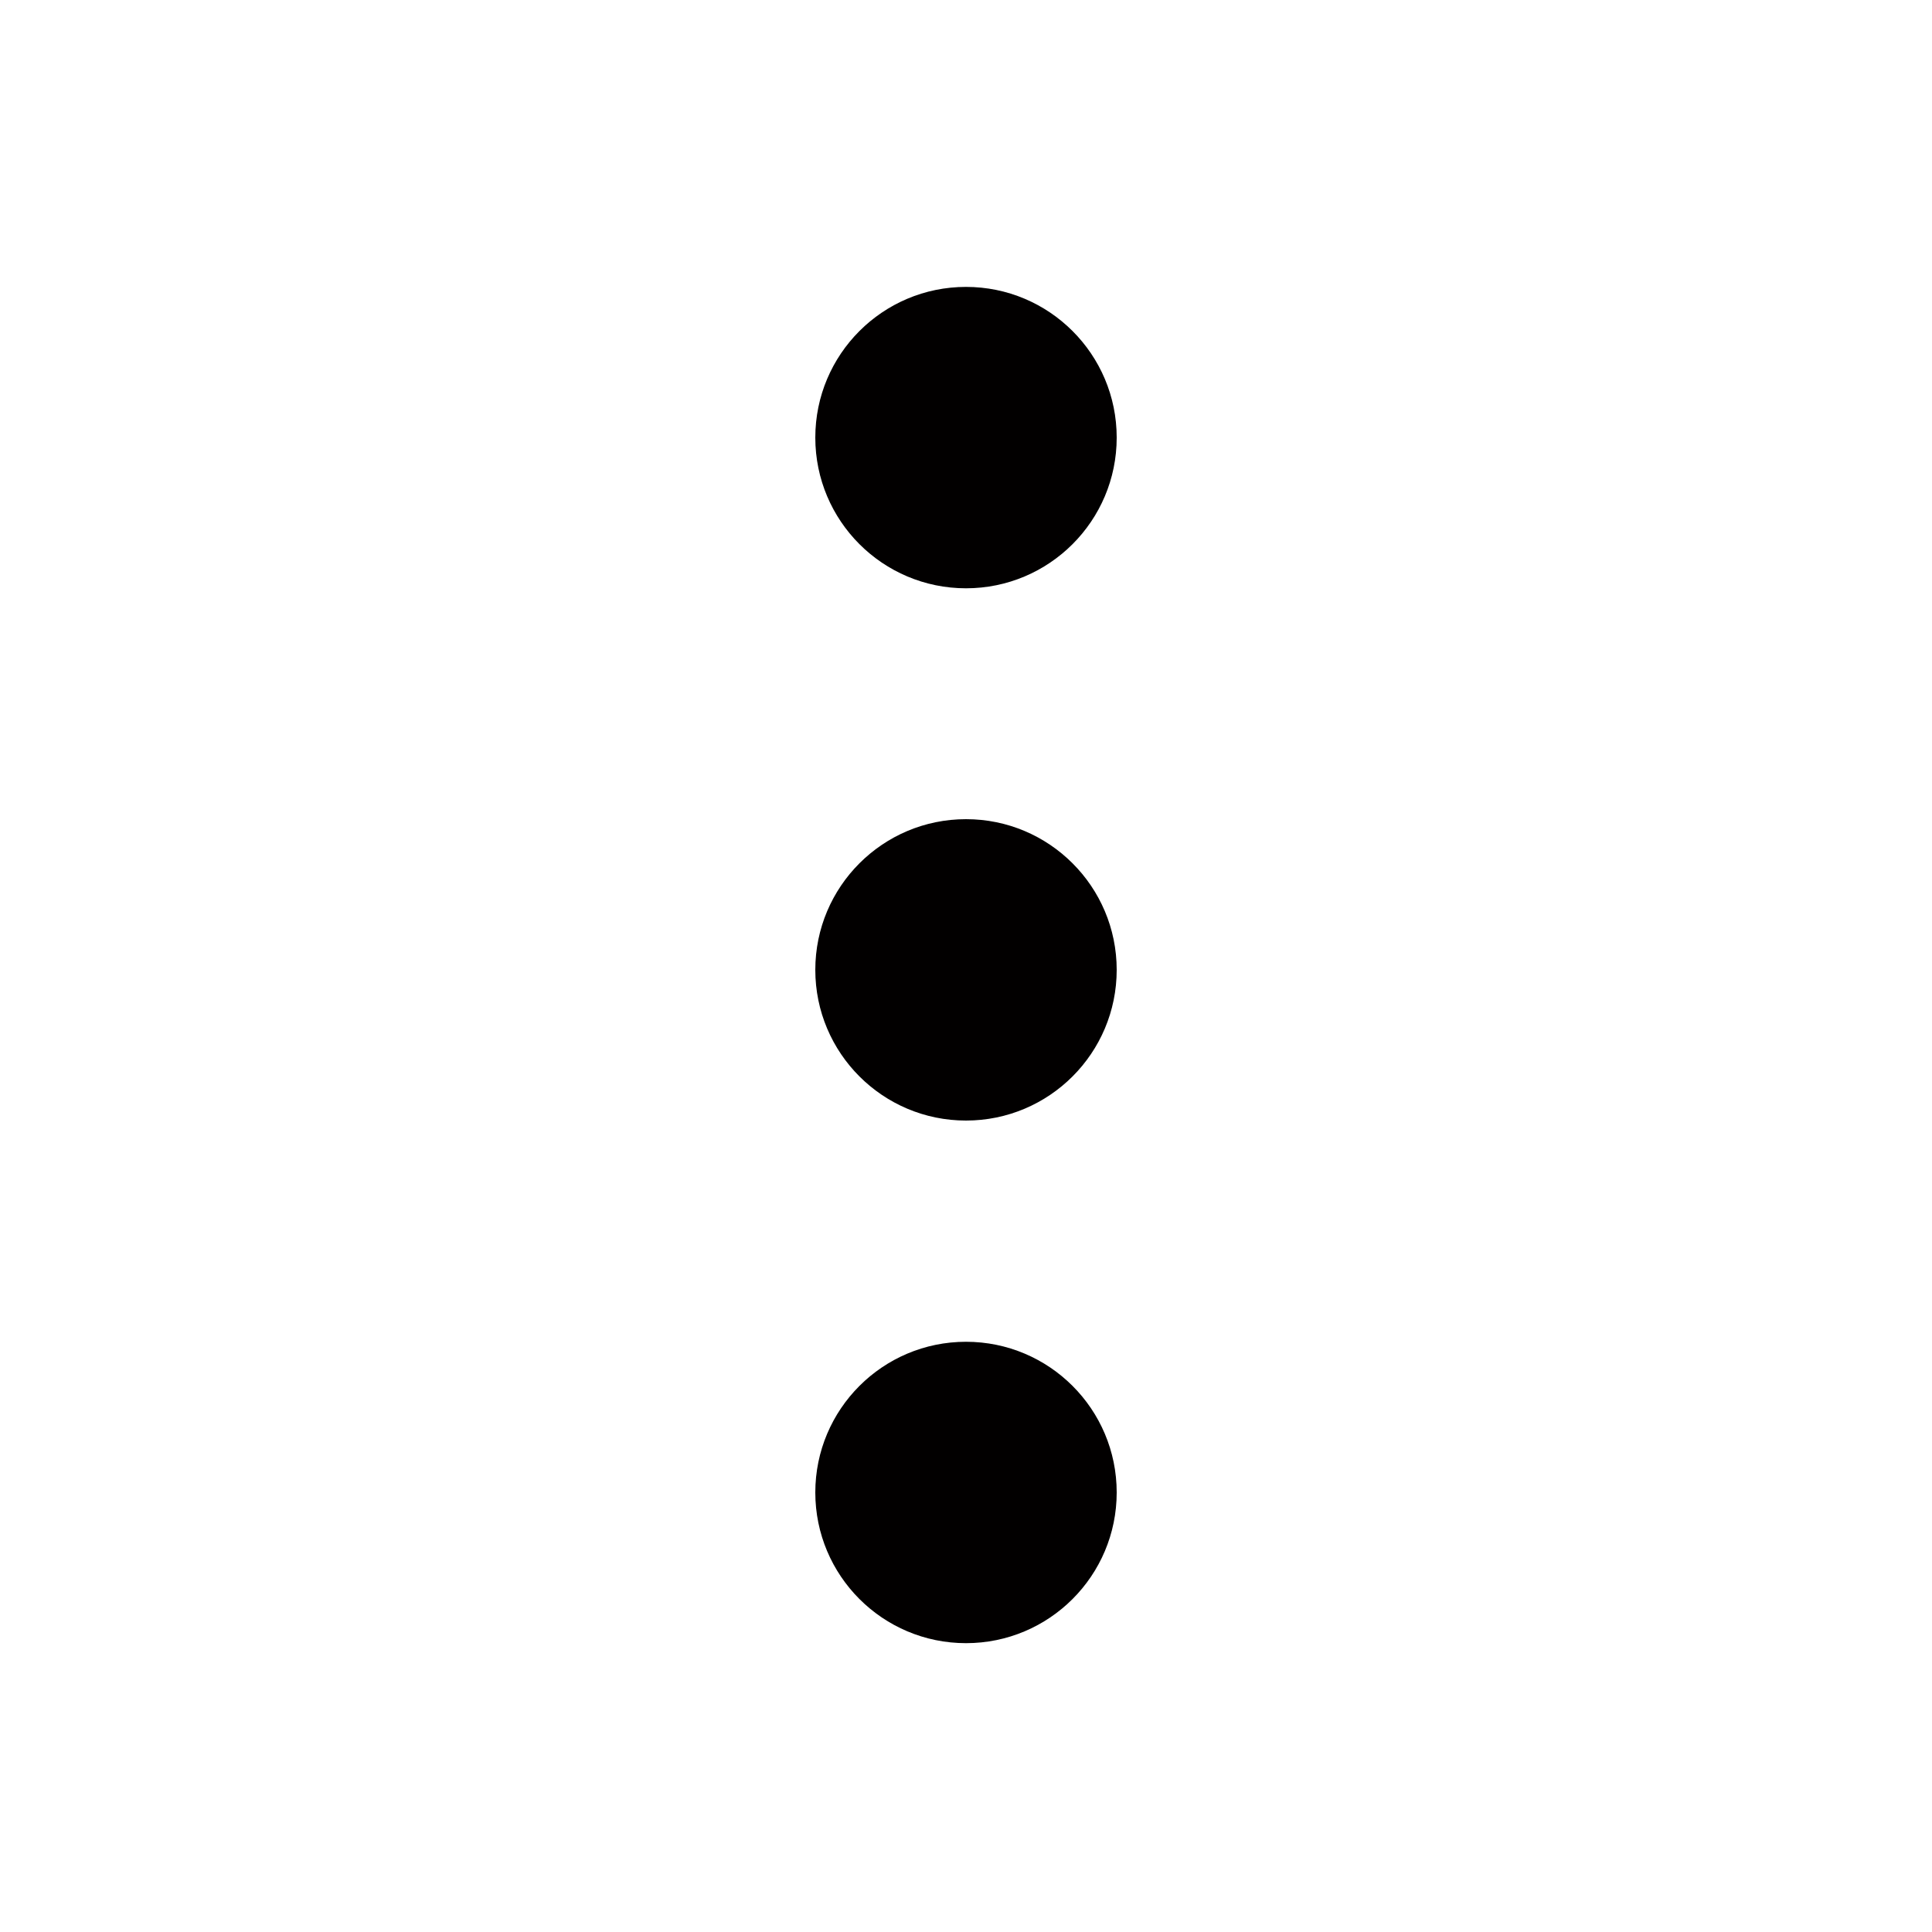 <?xml version="1.0" encoding="utf-8"?>
<!-- Generator: Adobe Illustrator 26.0.1, SVG Export Plug-In . SVG Version: 6.00 Build 0)  -->
<svg version="1.1" id="Layer_1" xmlns="http://www.w3.org/2000/svg" xmlns:xlink="http://www.w3.org/1999/xlink" x="0px" y="0px"
	 viewBox="0 0 20 20" style="enable-background:new 0 0 20 20;" xml:space="preserve">
<style type="text/css">
	.st0{fill:#020000;}
</style>
<g>
	<g>
		<circle class="st0" cx="10" cy="4.53" r="1.56"/>
	</g>
	<g>
		<circle class="st0" cx="10" cy="10.04" r="1.56"/>
	</g>
	<g>
		<circle class="st0" cx="10" cy="15.45" r="1.56"/>
	</g>
</g>
</svg>
